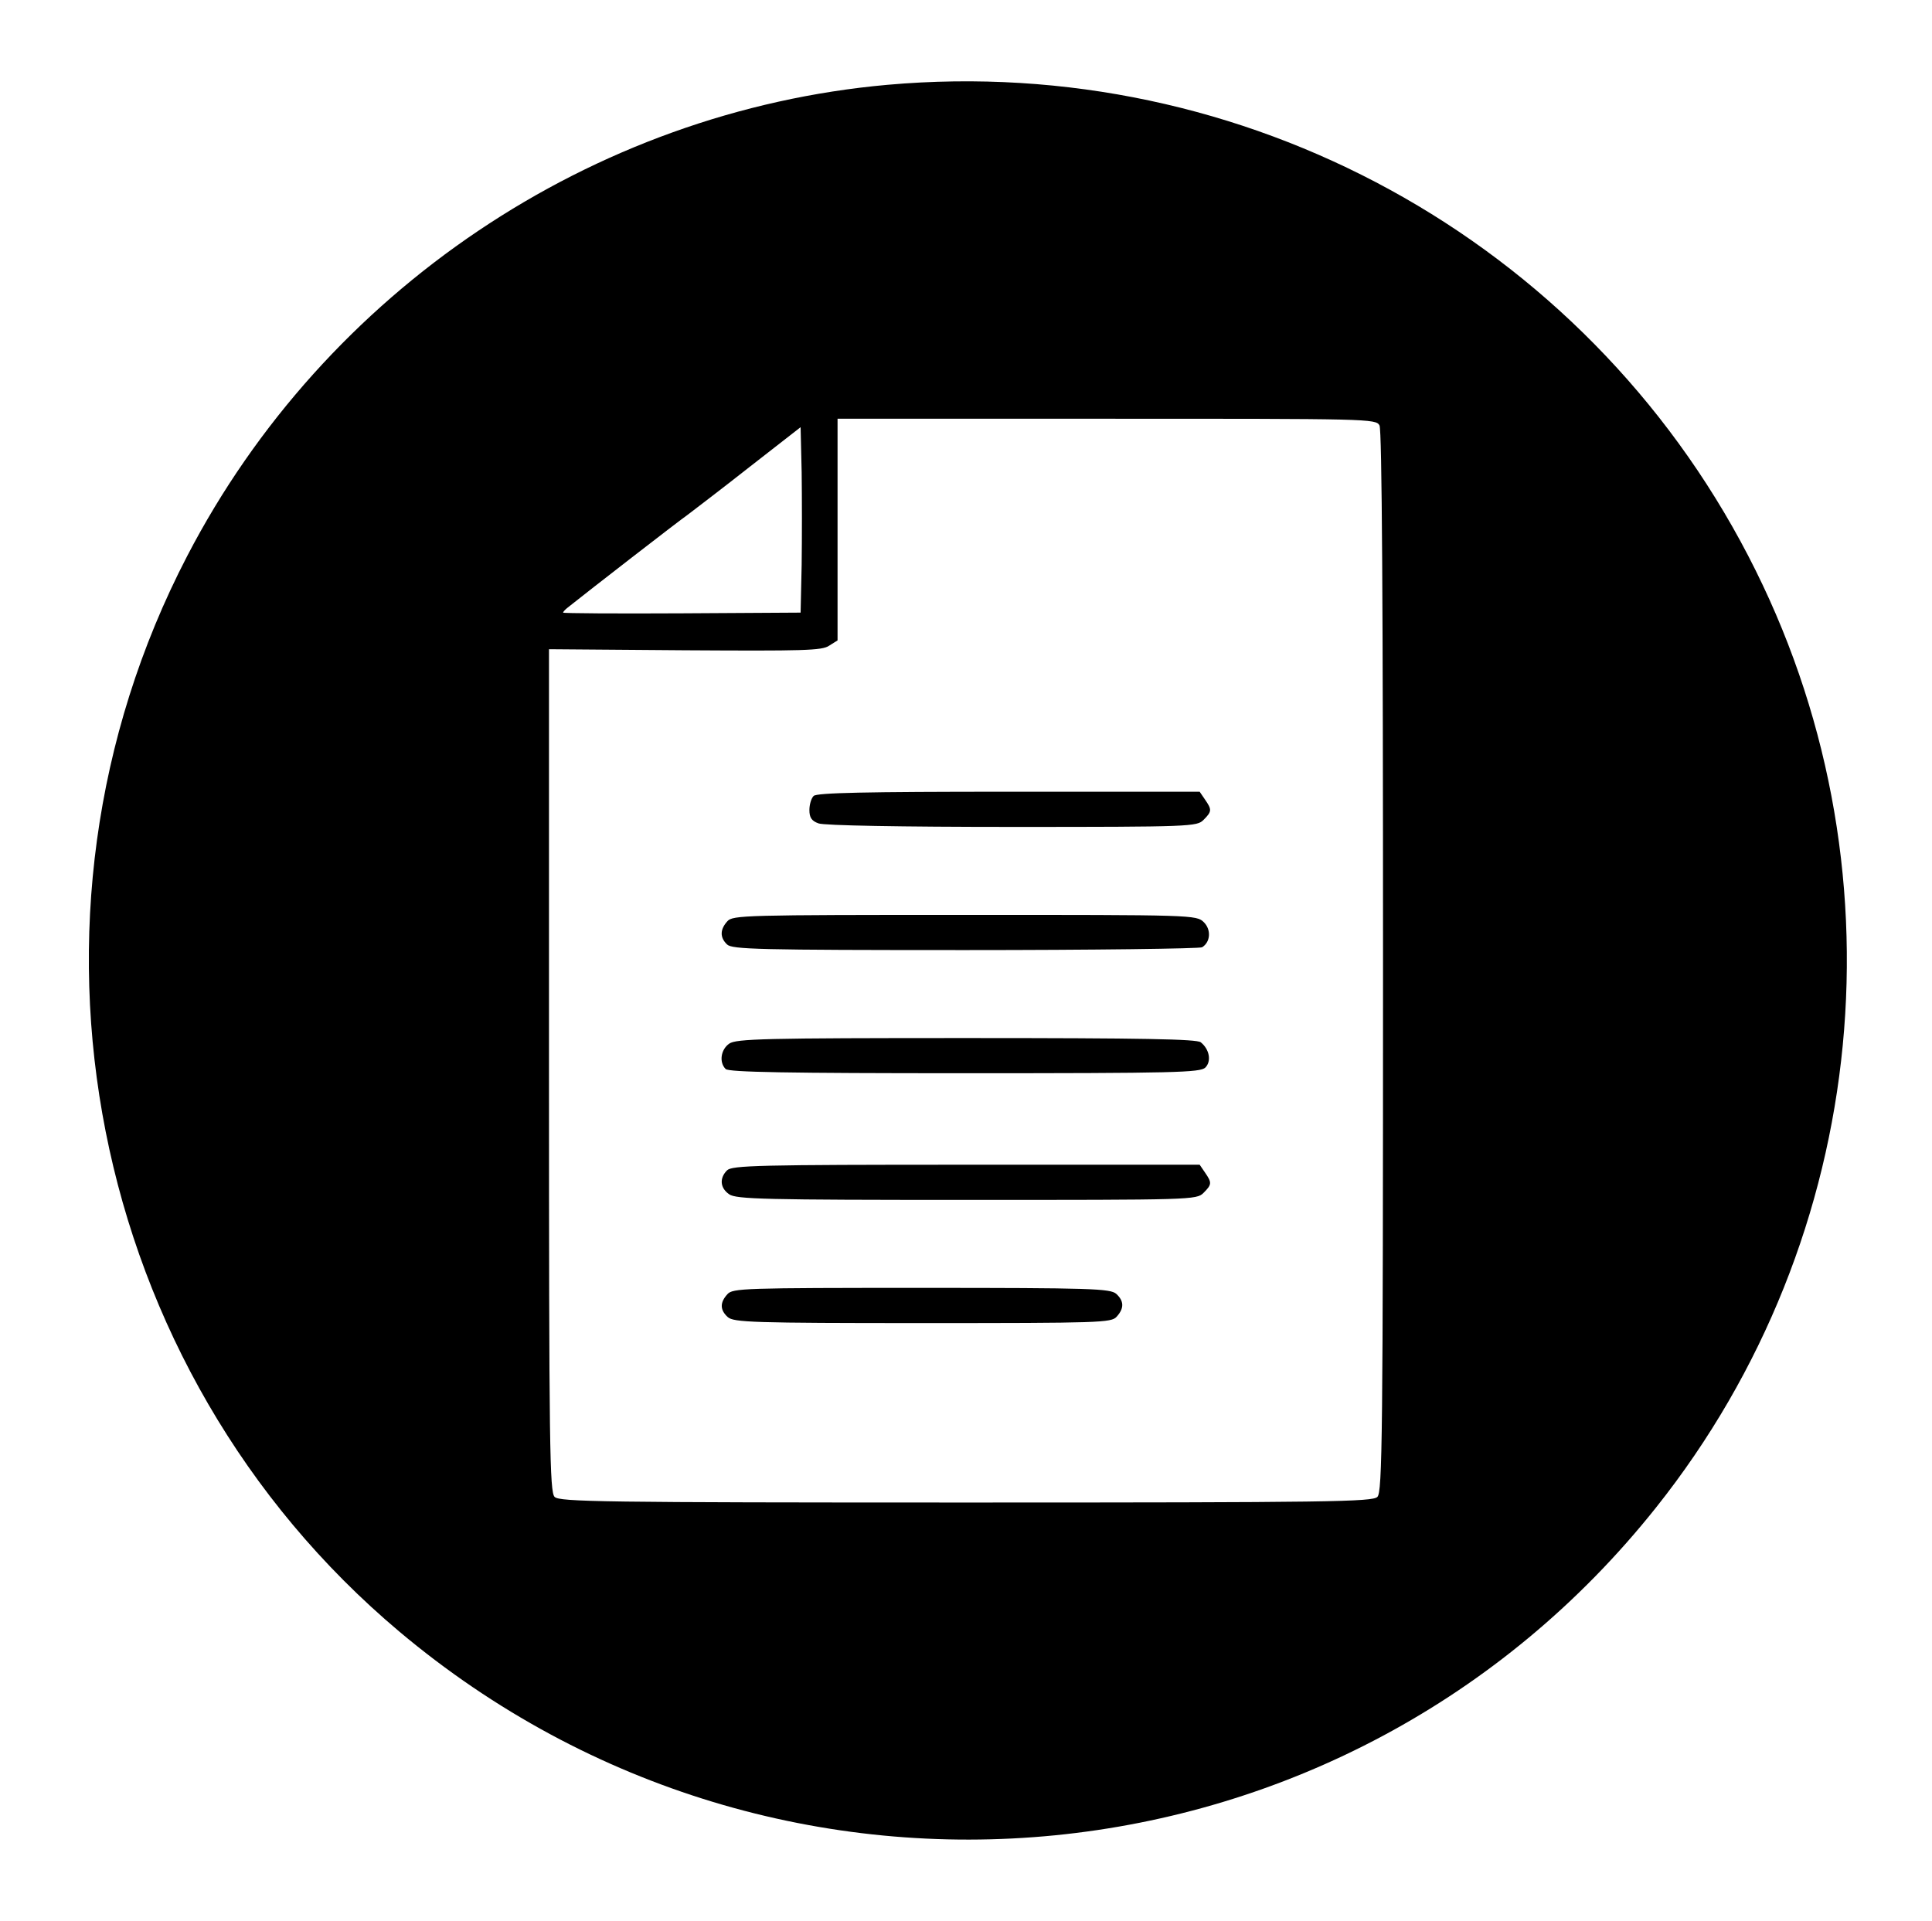<?xml version="1.0" standalone="no"?>
<!DOCTYPE svg PUBLIC "-//W3C//DTD SVG 20010904//EN"
 "http://www.w3.org/TR/2001/REC-SVG-20010904/DTD/svg10.dtd">
<svg version="1.0" xmlns="http://www.w3.org/2000/svg"
 width="549pt" height="546pt" viewBox="0 0 549 546"
 preserveAspectRatio="xMidYMid meet">

<g transform="translate(0,546) scale(0.1,-0.1)"
fill="#000000" stroke="none">
<path d="M2522 5219 c-840 -75 -1599 -586 -1990 -1339 -536 -1031 -283 -2312
603 -3057 1083 -910 2693 -751 3571 353 612 769 715 1832 262 2704 -467 900
-1433 1429 -2446 1339z m1398 -968 c7 -13 10 -506 10 -1525 0 -1354 -2 -1506
-16 -1520 -14 -14 -134 -16 -1169 -16 -1035 0 -1155 2 -1169 16 -14 14 -16
138 -16 1212 l0 1197 386 -3 c336 -2 390 -1 410 13 l24 15 0 315 0 315 765 0
c745 0 765 0 775 -19z m-1642 -396 l-3 -136 -338 -2 c-185 -1 -337 0 -337 2 0
2 6 9 14 15 55 44 314 245 340 263 17 13 96 73 176 136 l145 113 3 -128 c1
-70 1 -188 0 -263z"/>
<path d="M2312 3198 c-7 -7 -12 -25 -12 -40 0 -21 6 -31 26 -38 15 -6 233 -10
550 -10 511 0 525 1 544 20 24 24 24 29 4 58 l-15 22 -543 0 c-408 0 -545 -3
-554 -12z"/>
<path d="M2067 2842 c-21 -23 -22 -46 -1 -66 14 -14 89 -16 677 -16 364 0 667
4 673 8 24 15 26 50 5 71 -21 21 -29 21 -679 21 -626 0 -660 -1 -675 -18z"/>
<path d="M2072 2494 c-24 -17 -29 -53 -10 -72 9 -9 174 -12 679 -12 600 0 669
2 684 16 18 18 12 52 -13 72 -12 9 -161 12 -667 12 -573 0 -653 -2 -673 -16z"/>
<path d="M2066 2134 c-22 -22 -20 -50 6 -68 20 -14 101 -16 675 -16 640 0 653
0 673 20 24 24 24 29 4 58 l-15 22 -664 0 c-590 0 -665 -2 -679 -16z"/>
<path d="M2067 1782 c-22 -24 -21 -45 1 -65 17 -15 70 -17 554 -17 505 0 536
1 551 18 22 24 21 45 -1 65 -17 15 -70 17 -554 17 -505 0 -536 -1 -551 -18z"/>
</g>
</svg>
